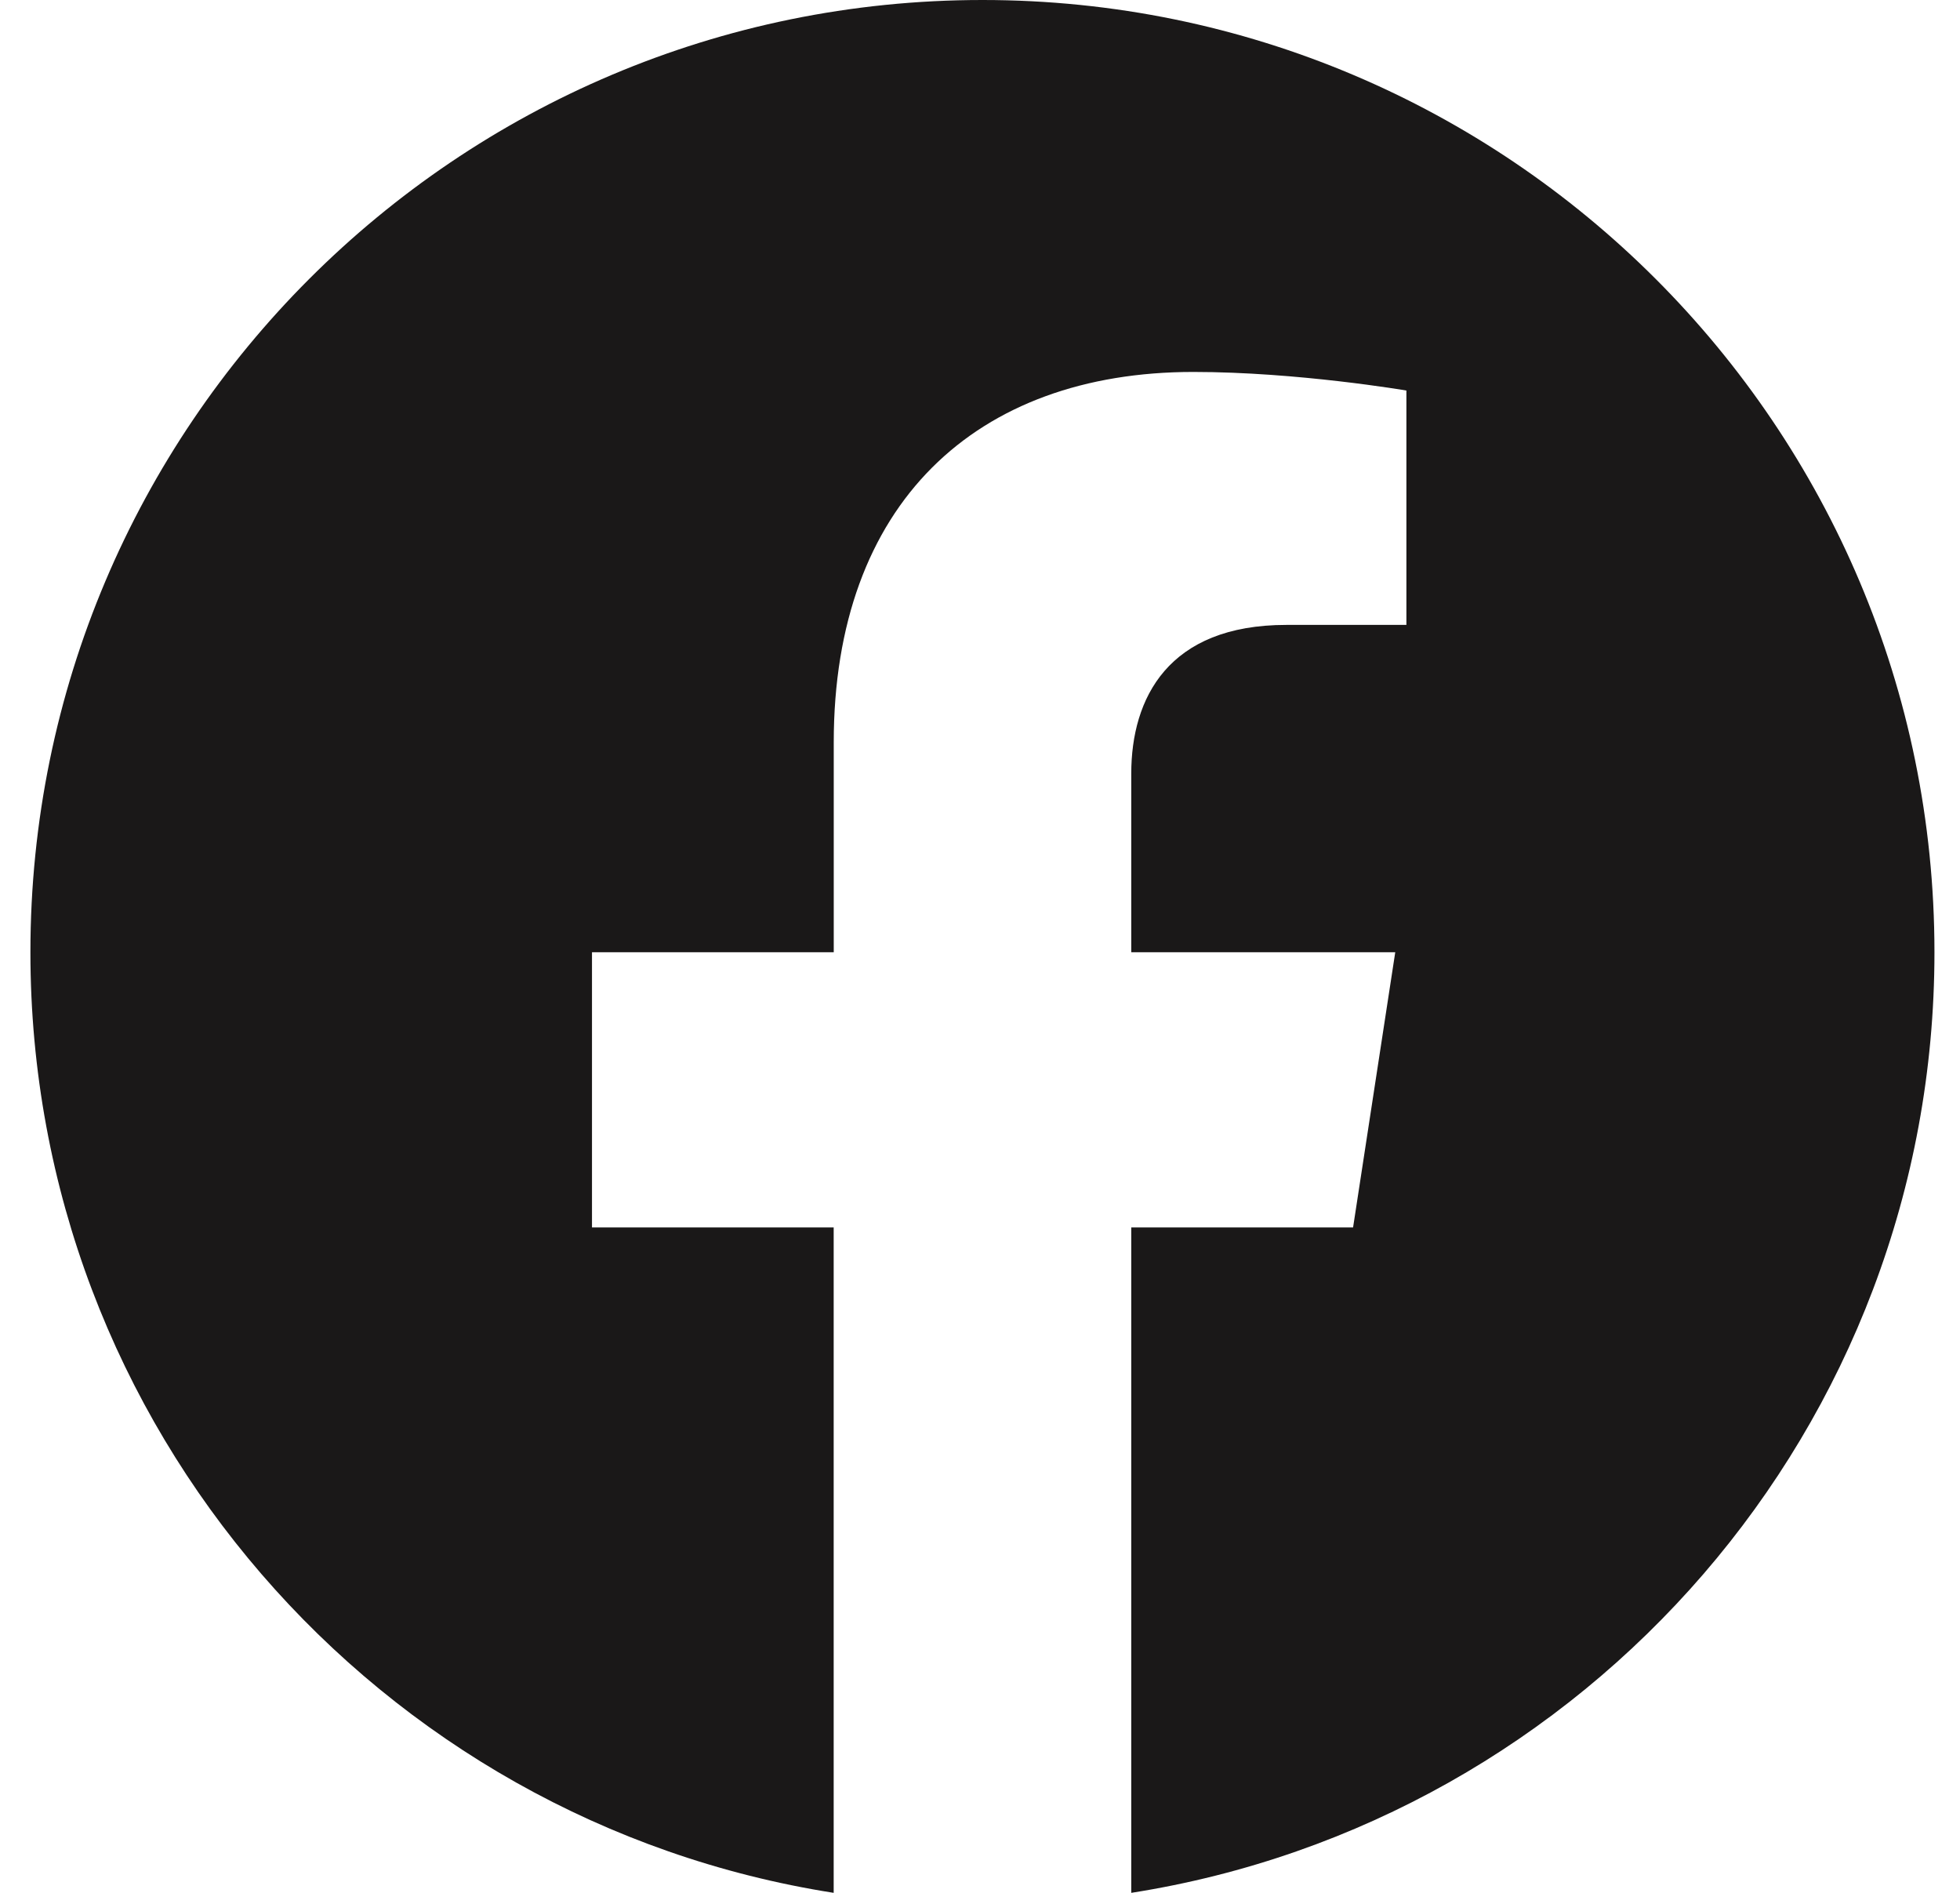 <svg xmlns="http://www.w3.org/2000/svg" width="29" height="28" viewBox="0 0 29 28"><g><g><g><path fill="#1a1818" d="M28.622 14.086C28.622 6.306 22.316 0 14.537 0 6.757 0 .45 6.306.45 14.086c0 7.03 5.151 12.857 11.885 13.914v-9.843H8.759v-4.071h3.577v-3.104c0-3.53 2.103-5.48 5.32-5.48 1.541 0 3.153.275 3.153.275v3.467h-1.776c-1.75 0-2.295 1.085-2.295 2.2v2.642h3.906l-.624 4.071h-3.282V28c6.733-1.057 11.884-6.884 11.884-13.914z"/></g></g></g></svg>